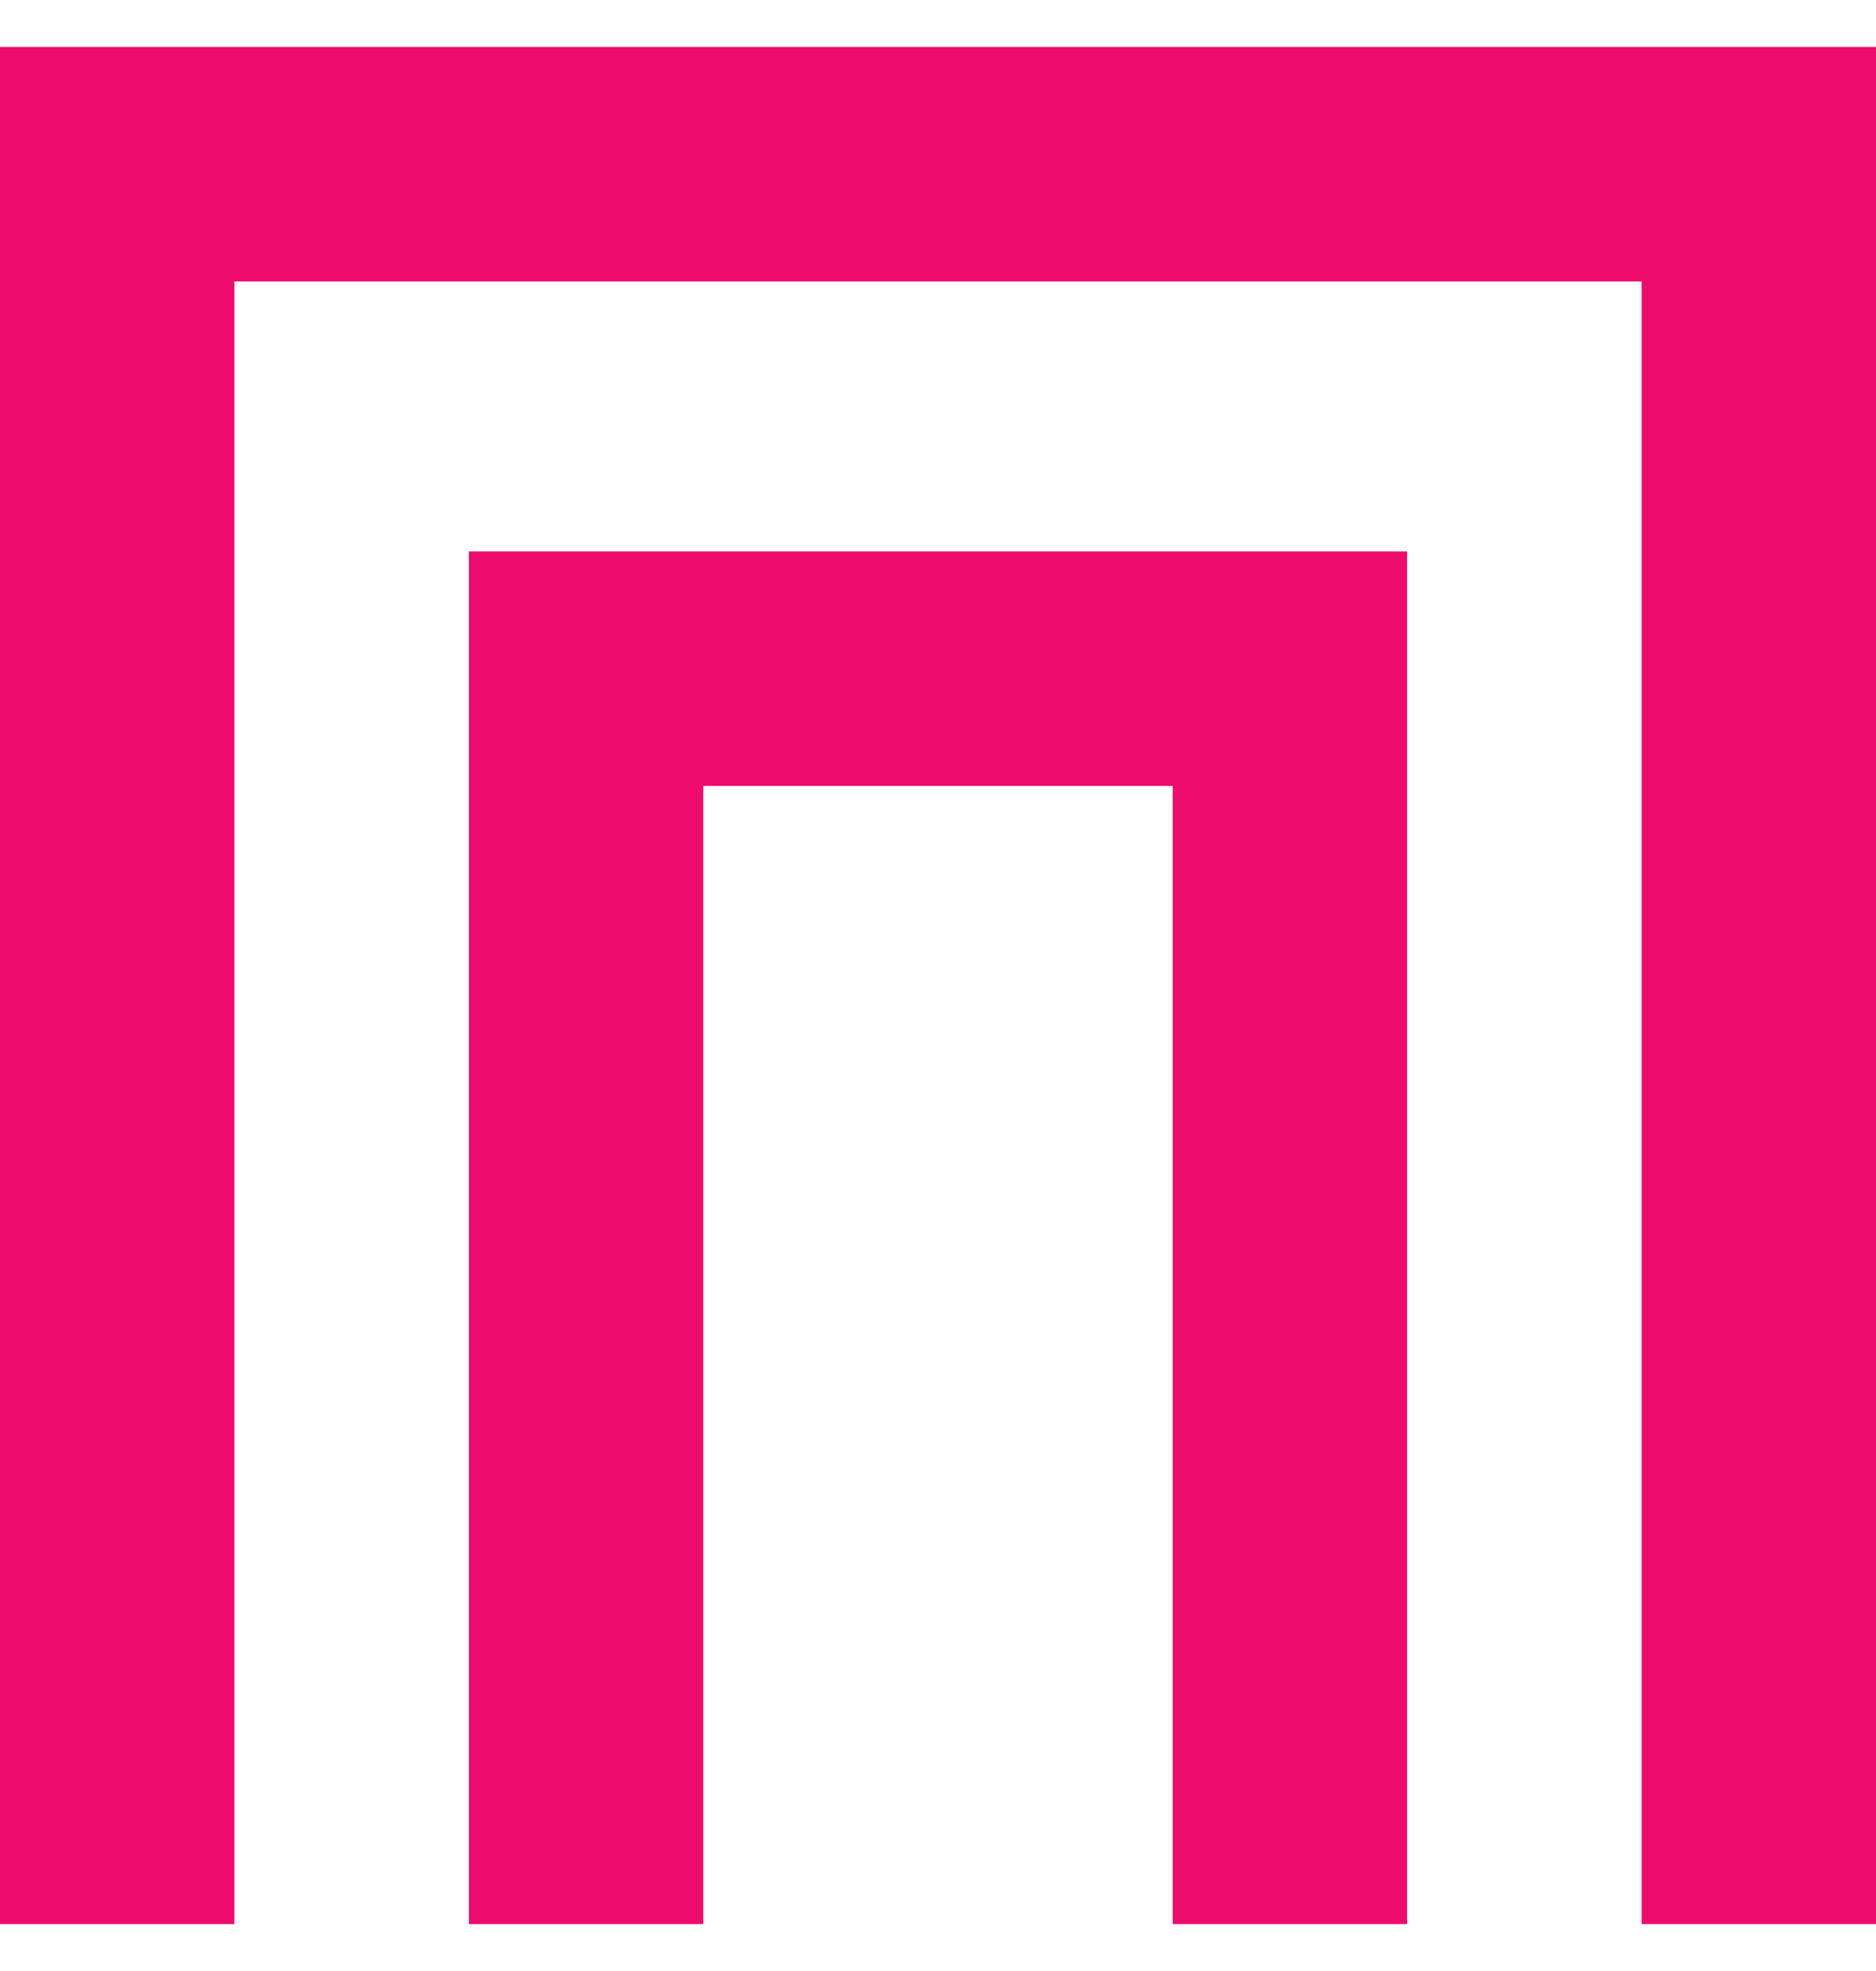 <svg width="20" height="21" viewBox="0 0 20 21" fill="none" xmlns="http://www.w3.org/2000/svg">
<g id="txt" clip-path="url(#clip0_918_96331)">
<path id="Vector" d="M20 20.5H17.501V2.999H2.499V20.5H0V0.5H20V20.5Z" fill="#ED0B6C"/>
<path id="Vector_2" d="M15.001 20.5H12.502V8.374H7.498V20.5H4.999V5.875H15.001V20.5Z" fill="#ED0B6C"/>
</g>
<defs>
<clipPath id="clip0_918_96331">
<rect width="20" height="20" fill="white" transform="translate(0 0.5)"/>
</clipPath>
</defs>
</svg>
